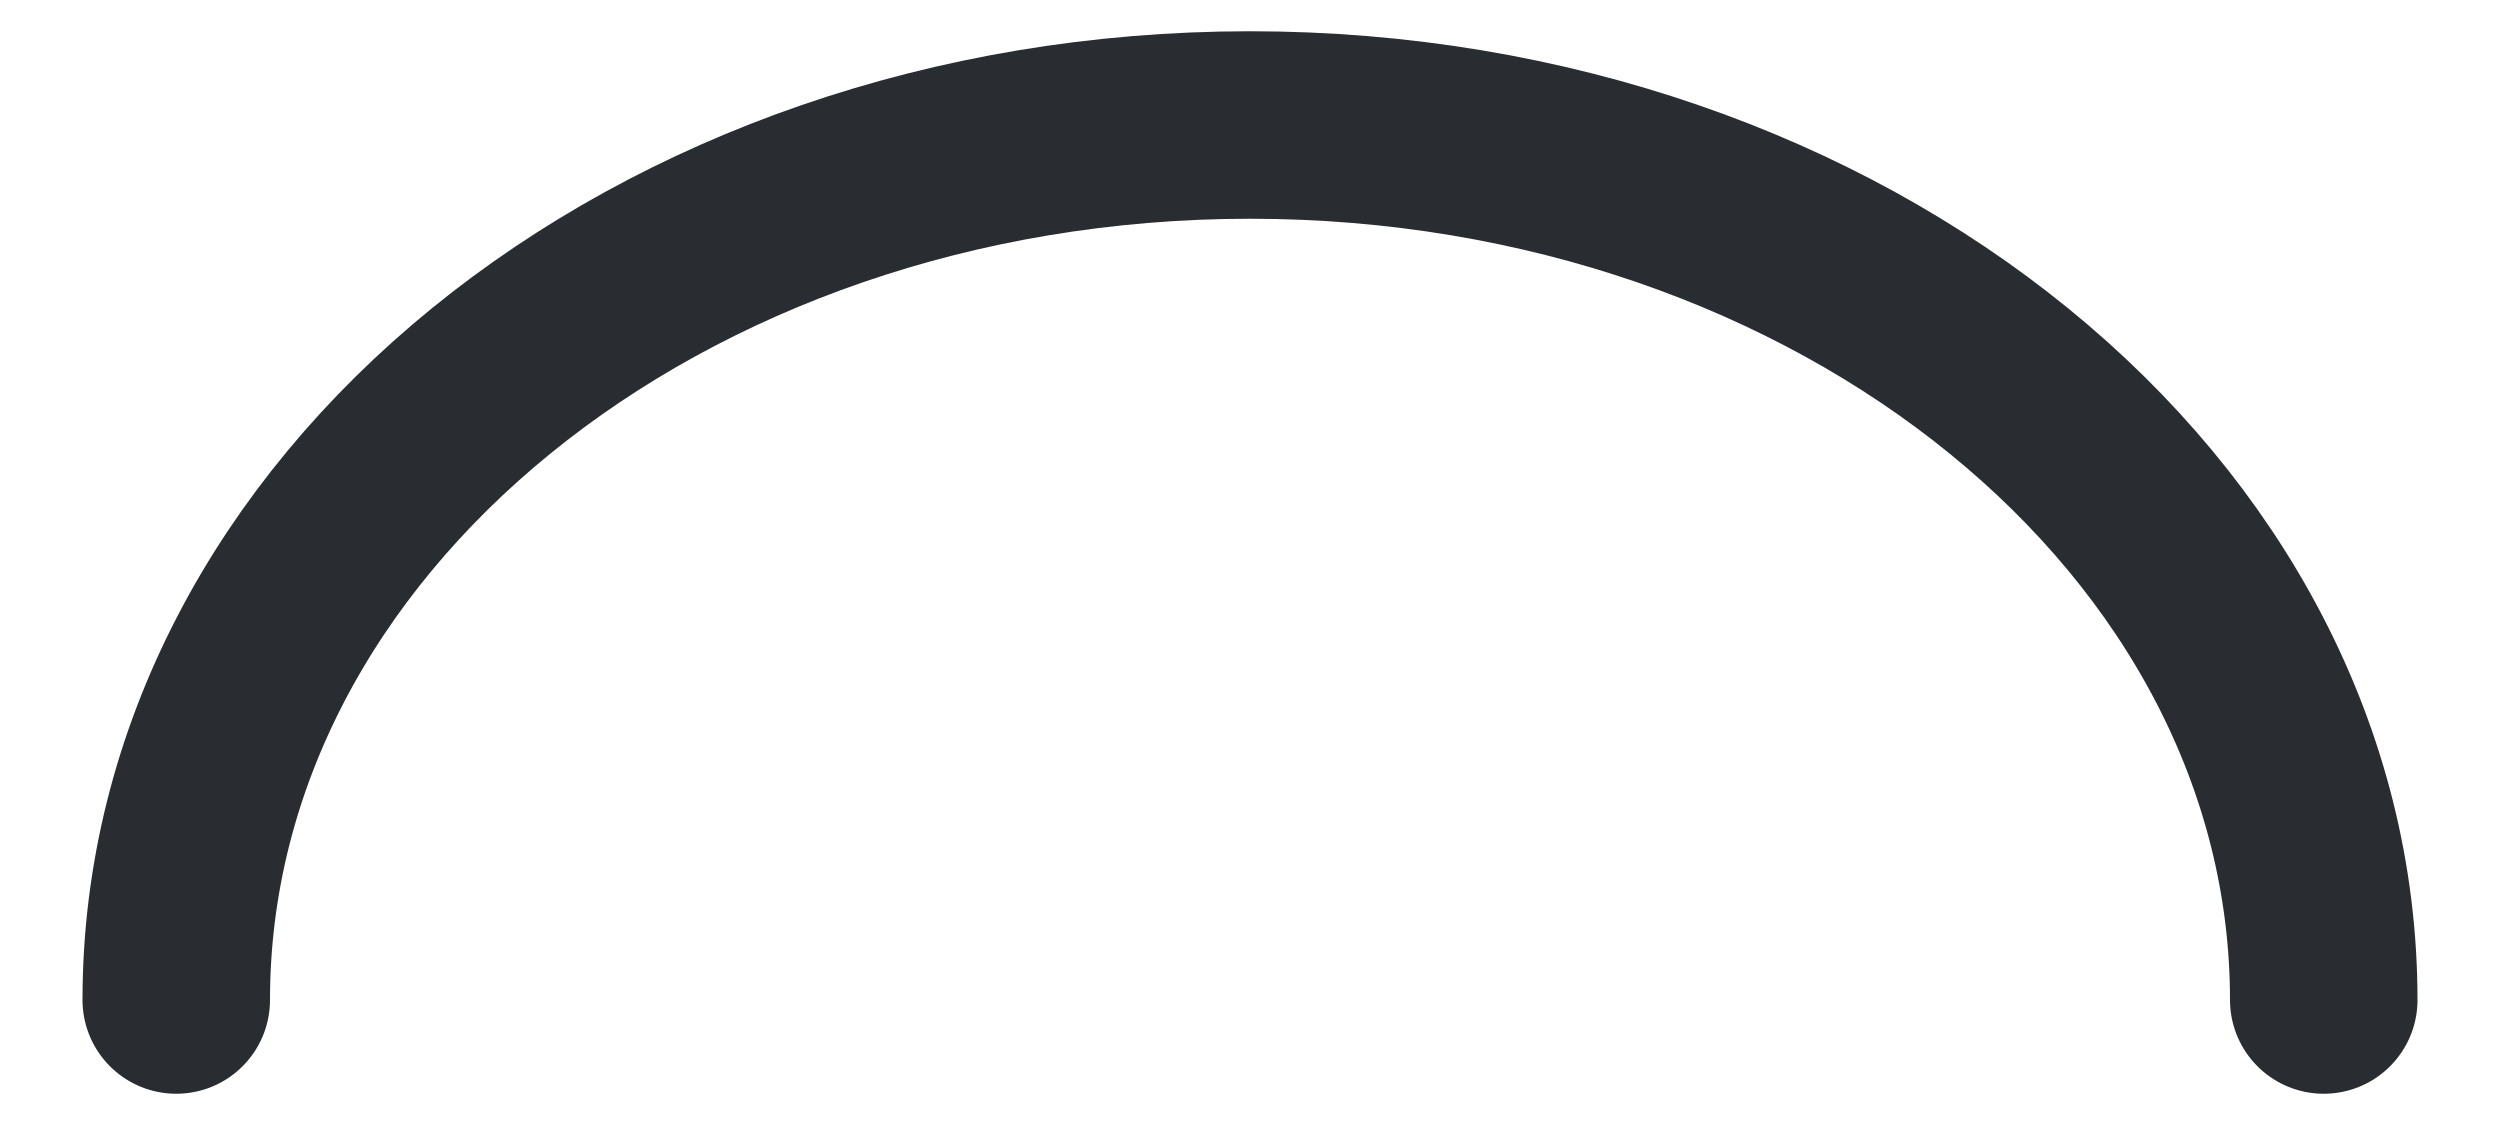 <?xml version="1.0" encoding="UTF-8" standalone="no"?><svg width='20' height='9' viewBox='0 0 20 9' fill='none' xmlns='http://www.w3.org/2000/svg'>
<path d='M18.59 8C18.59 4.13 14.74 1 10 1C5.26 1 1.41 4.13 1.41 8' stroke='#292D32' stroke-width='1.5' stroke-linecap='round' stroke-linejoin='round'/>
</svg>
